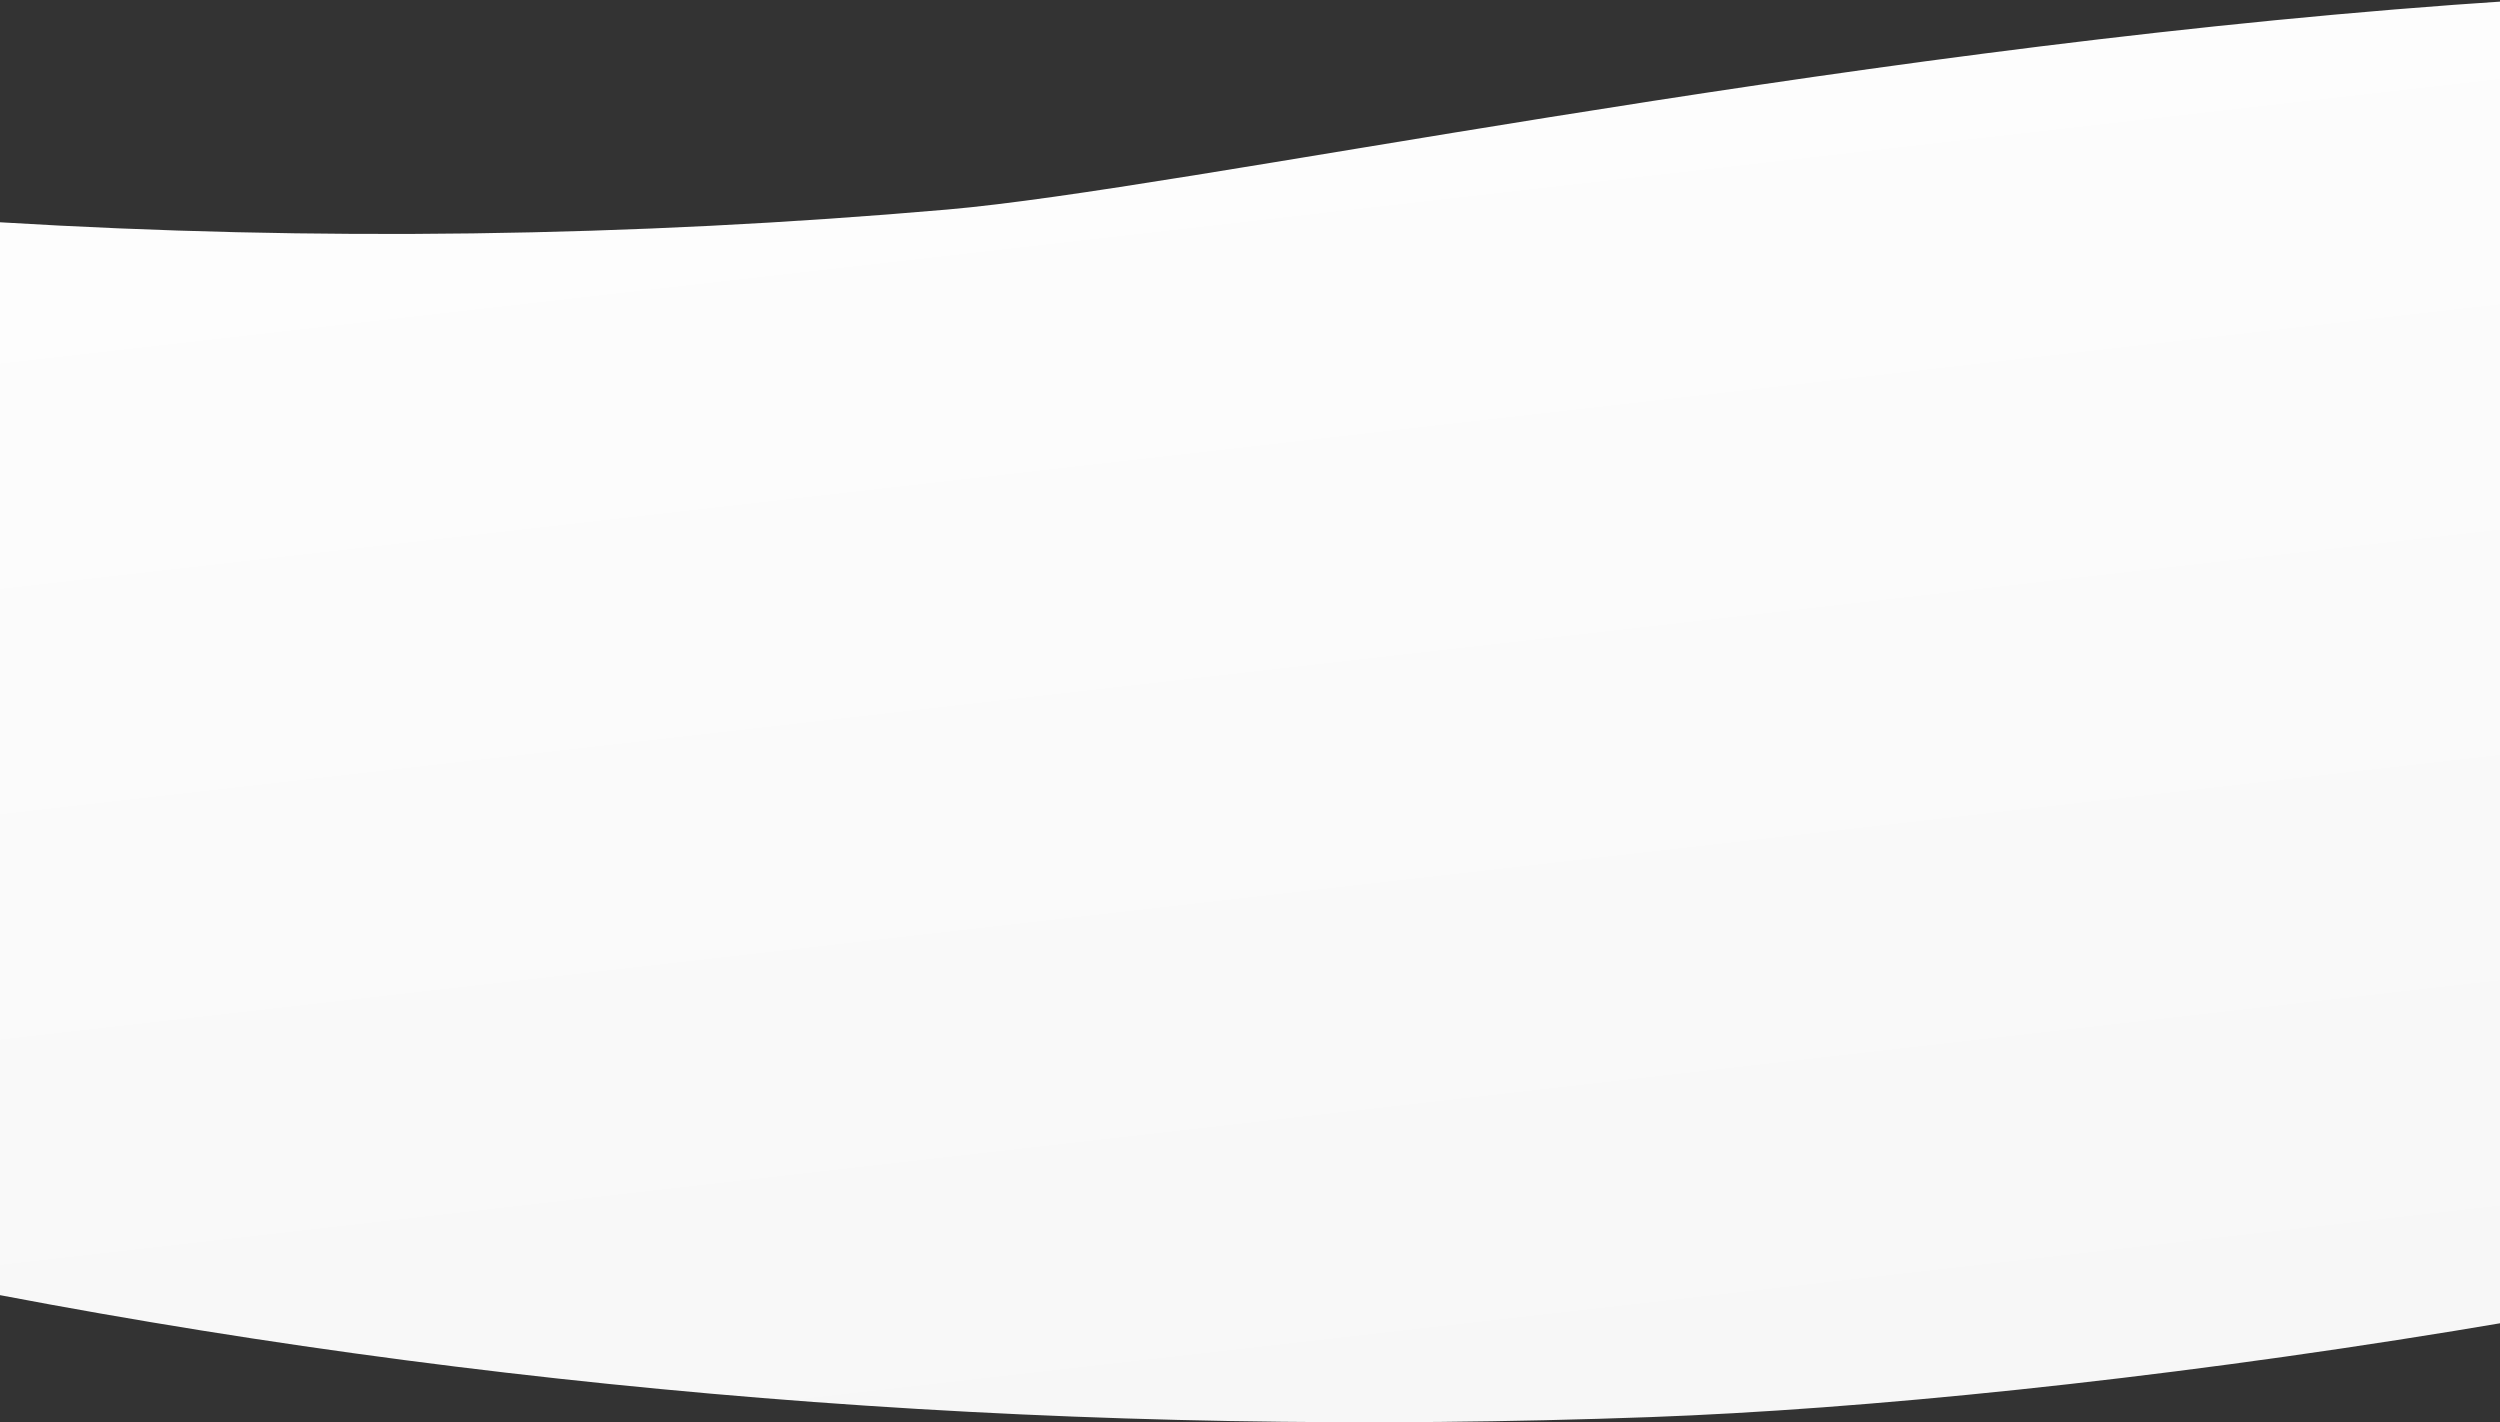 <svg xmlns="http://www.w3.org/2000/svg" width="907" height="516" viewBox="0 0 907 516">
    <rect x="0" y="0" width="907" height="516" fill="#333333" stroke="none"/>
    <defs>
        <linearGradient id="a" x1="46.761%" x2="78.354%" y1="-6.348%" y2="98.631%">
            <stop offset="0%" stop-color="#F6F6F6"/>
            <stop offset="100%" stop-color="#FFF"/>
        </linearGradient>
    </defs>
    <path fill="url(#a)" fill-rule="evenodd" d="M1948 3202.12c-194.207-36.955-393.814-51.702-598.82-44.24-307.51 11.193-1055.451 145.245-857.22 391.033 198.232 245.788 939.81 62.073 1112.312 47.069 115.002-10.003 229.578-11.545 343.728-4.625V3202.12z" transform="rotate(180 974 1836)"/>
</svg>
